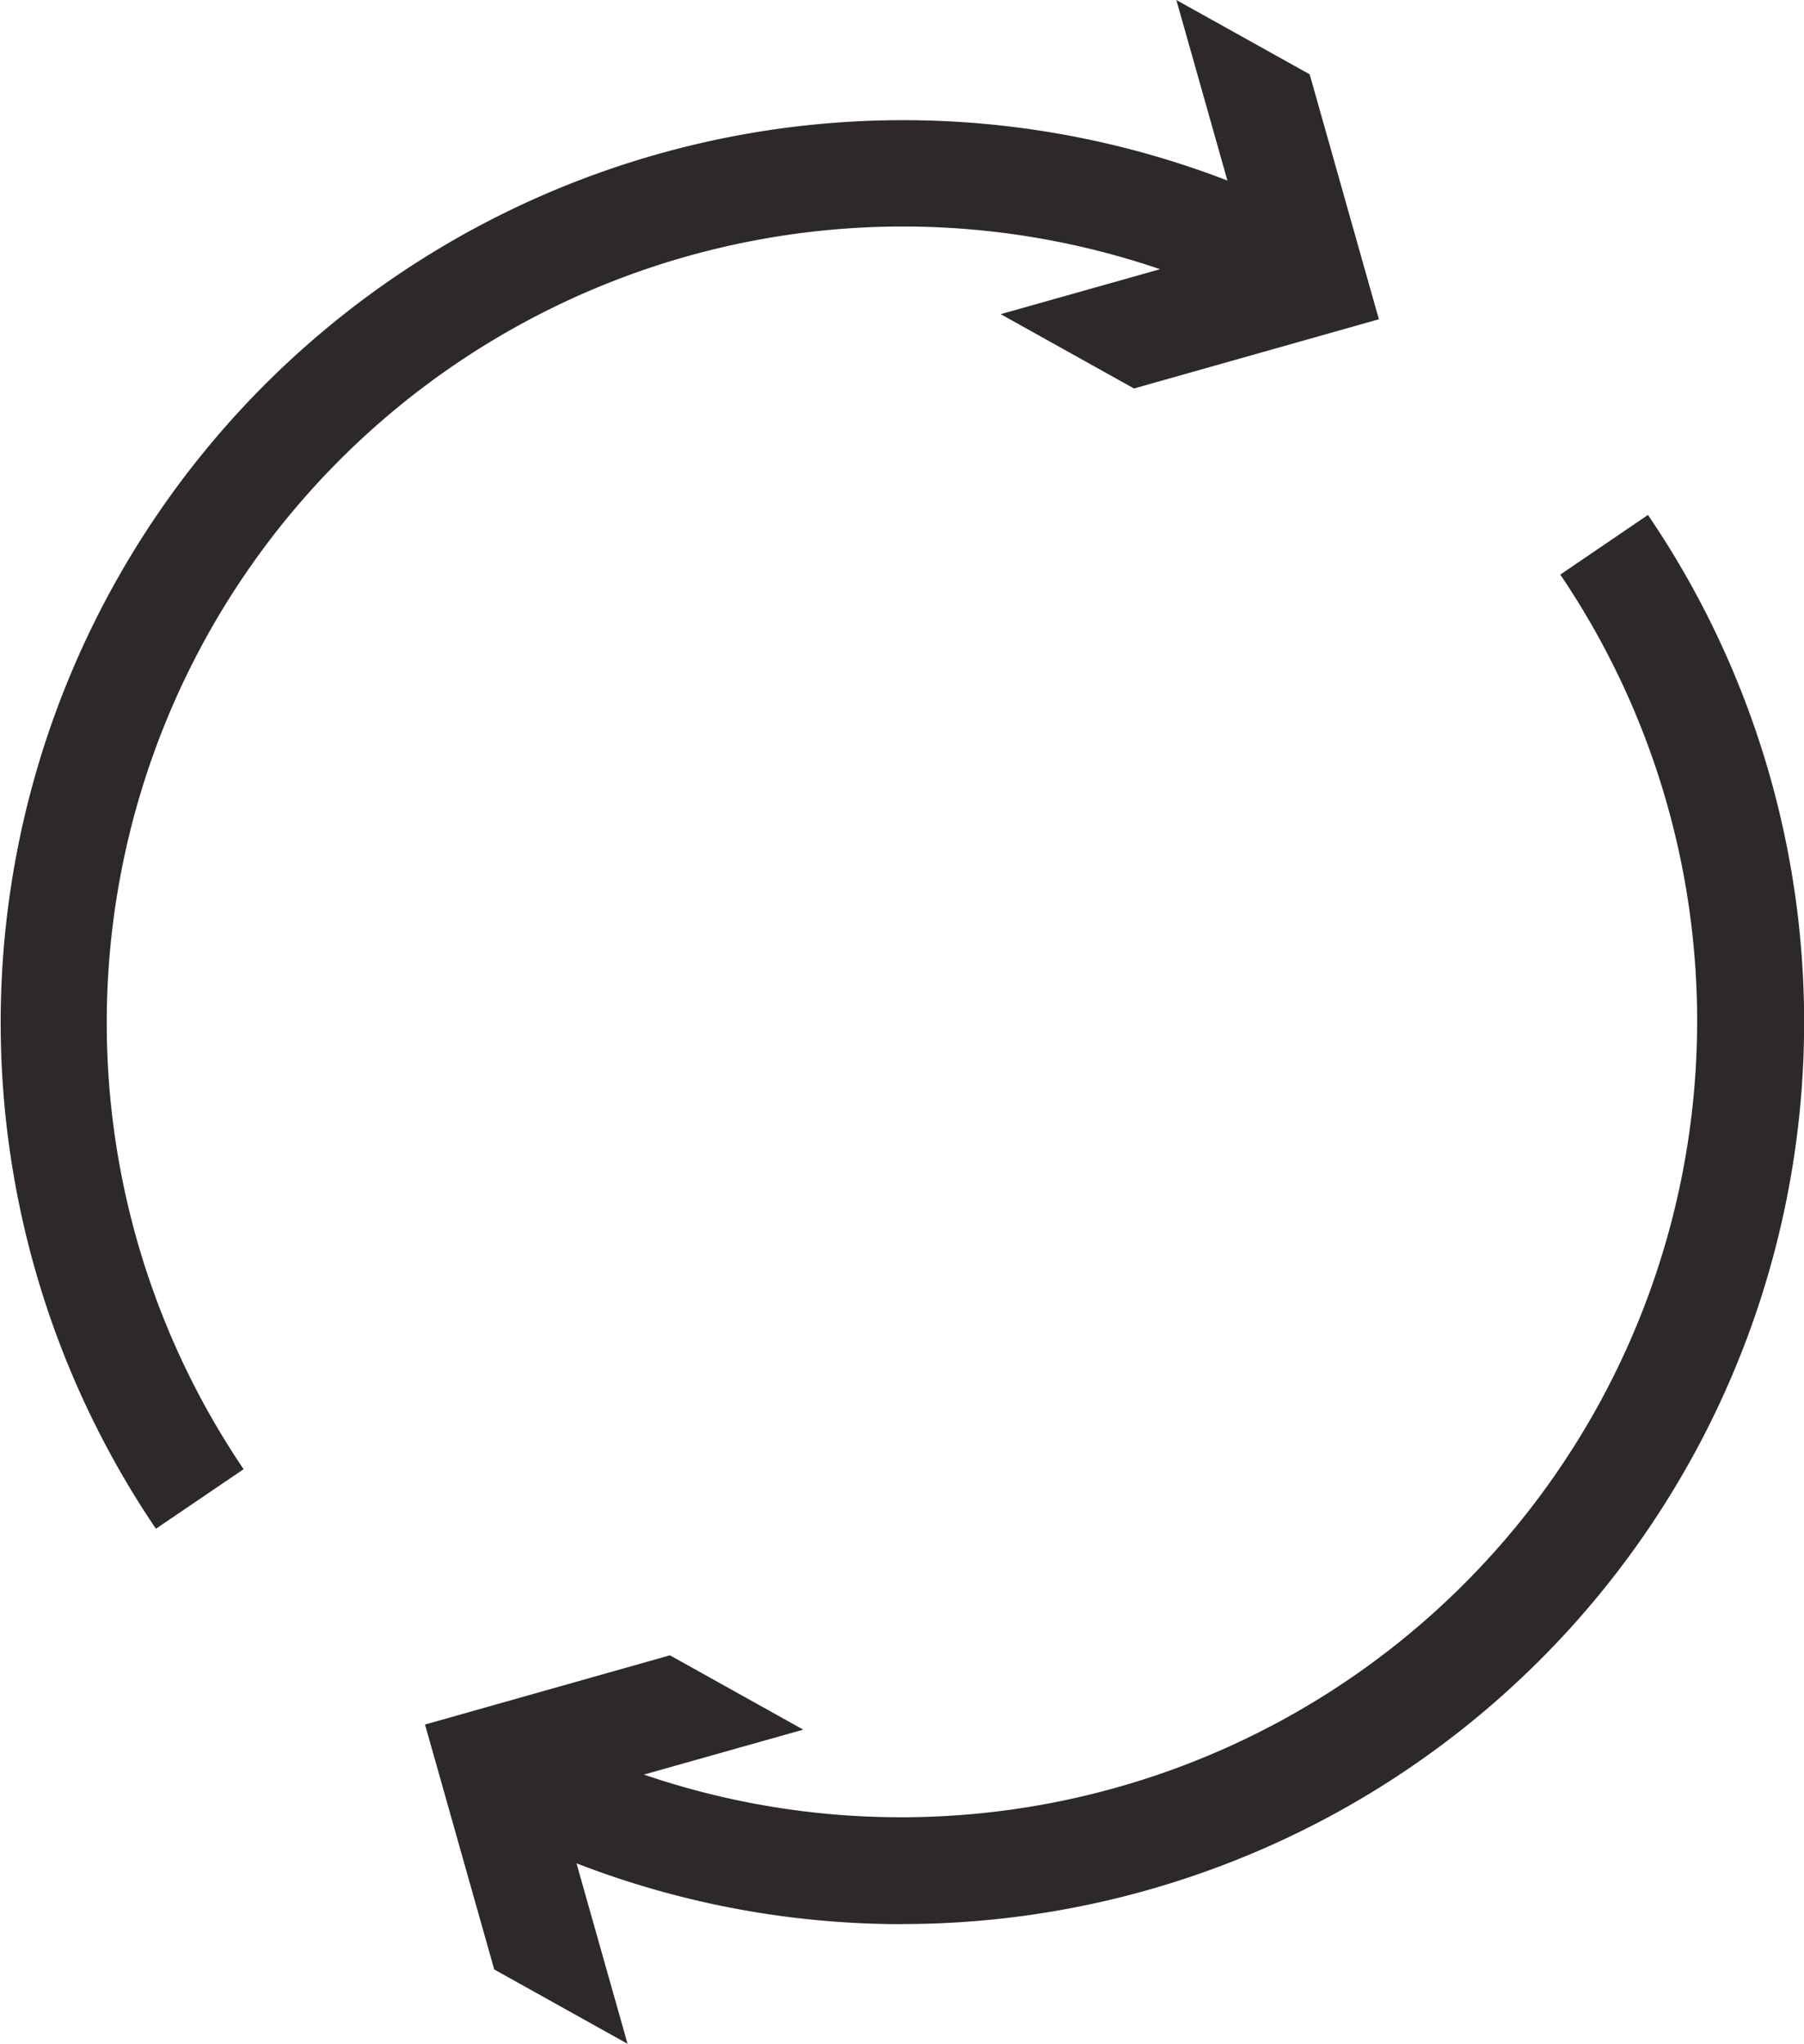<svg xmlns="http://www.w3.org/2000/svg" width="16.995" height="19.249" viewBox="0 0 16.995 19.249">
  <g id="loader" transform="translate(-554.003 -1097.625)">
    <g id="Group_175" data-name="Group 175">
      <path id="Path_2009" data-name="Path 2009" d="M555.472,1112.024a8.5,8.5,0,0,1,10.753-12.412l-.44.9a7.5,7.5,0,0,0-9.487,10.951Z" fill="#2d292a"/>
      <g id="Group_174" data-name="Group 174">
        <path id="Path_2010" data-name="Path 2010" d="M565.085,1097.625l.653,2.308-2.308.651,1.256.7,2.307-.652-.652-2.307Z" fill="#2d292a"/>
      </g>
    </g>
    <g id="Group_177" data-name="Group 177">
      <path id="Path_2011" data-name="Path 2011" d="M562.5,1115.748a8.48,8.48,0,0,1-3.723-.86l.438-.9a7.5,7.5,0,0,0,9.487-10.951l.826-.562a8.494,8.494,0,0,1-7.028,13.272Z" fill="#2d292a"/>
      <g id="Group_176" data-name="Group 176">
        <path id="Path_2012" data-name="Path 2012" d="M559.915,1116.875l-.653-2.308,2.308-.651-1.256-.7-2.307.652.652,2.307Z" fill="#2d292a"/>
      </g>
    </g>
  </g>
</svg>
